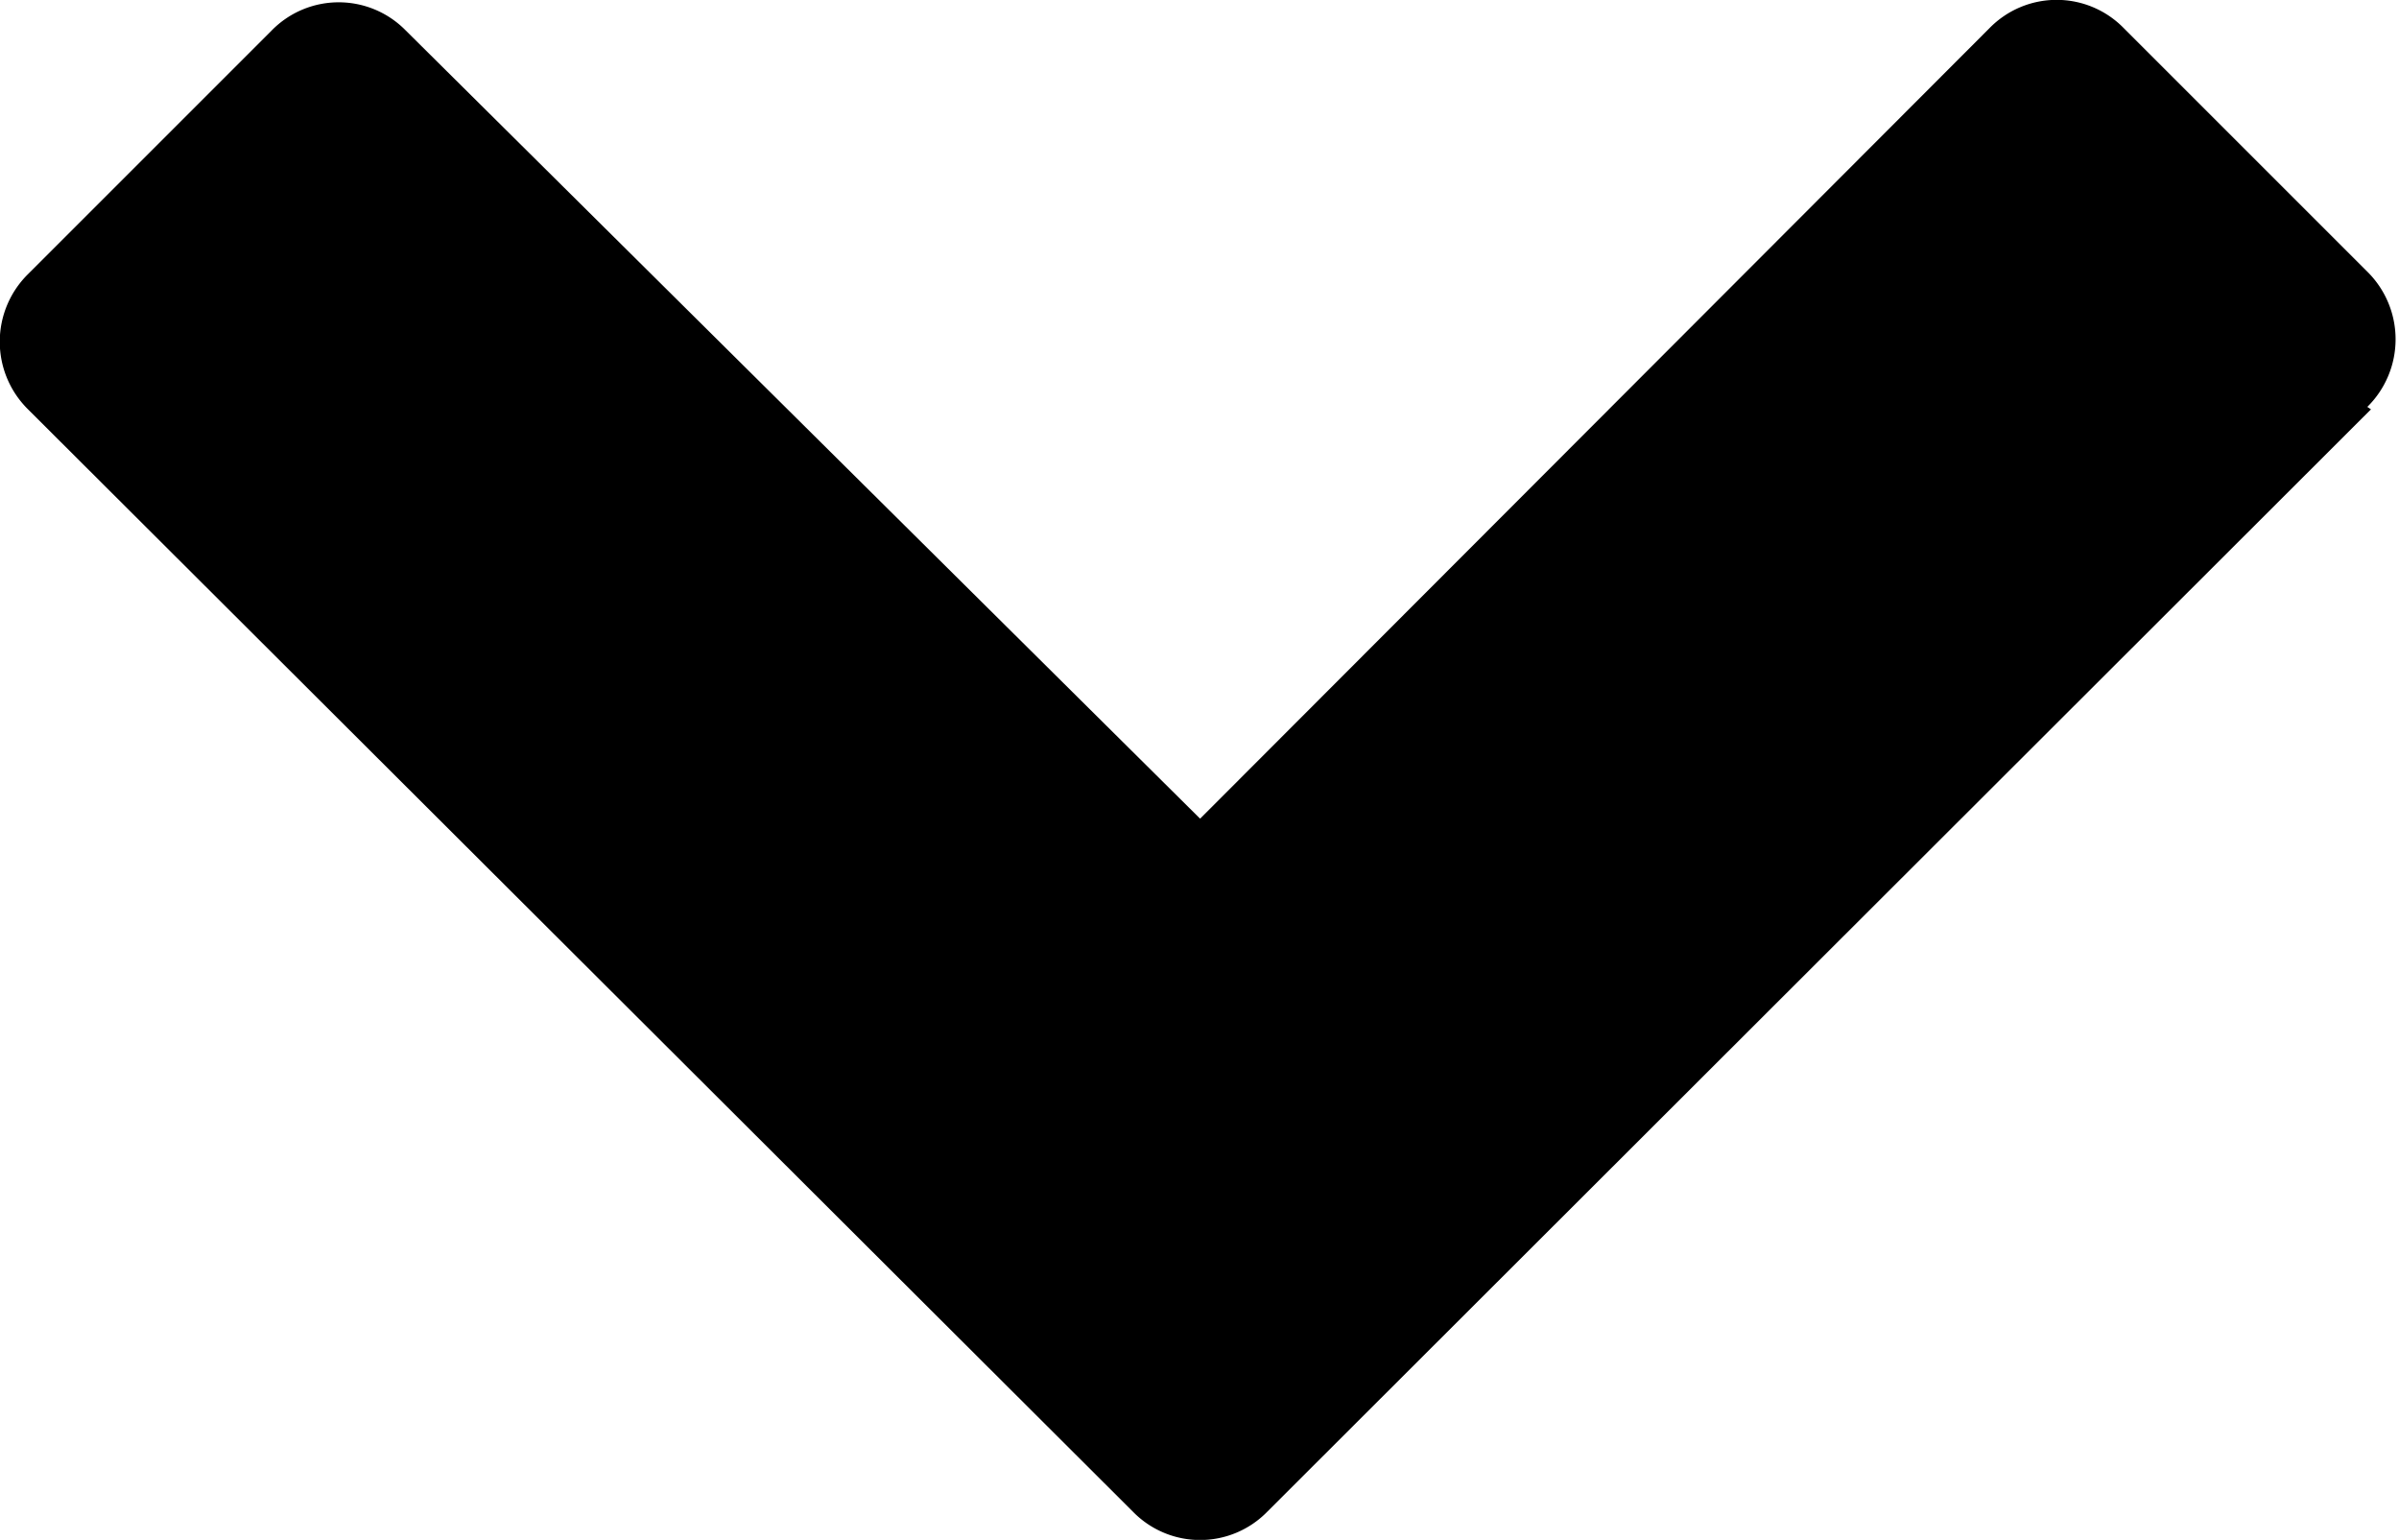 <svg data-name="Layer 1" xmlns="http://www.w3.org/2000/svg" viewBox="0 0 19.69 12.64"><path d="M19.46 3.36l-9.06 9.05a.77.77 0 0 1-1.1 0L.23 3.36a.78.78 0 0 1 0-1.11l2-2a.77.77 0 0 1 1.1 0l6.52 6.47L16.33.23a.77.77 0 0 1 1.1 0l2 2a.78.78 0 0 1 0 1.11z"/></svg>